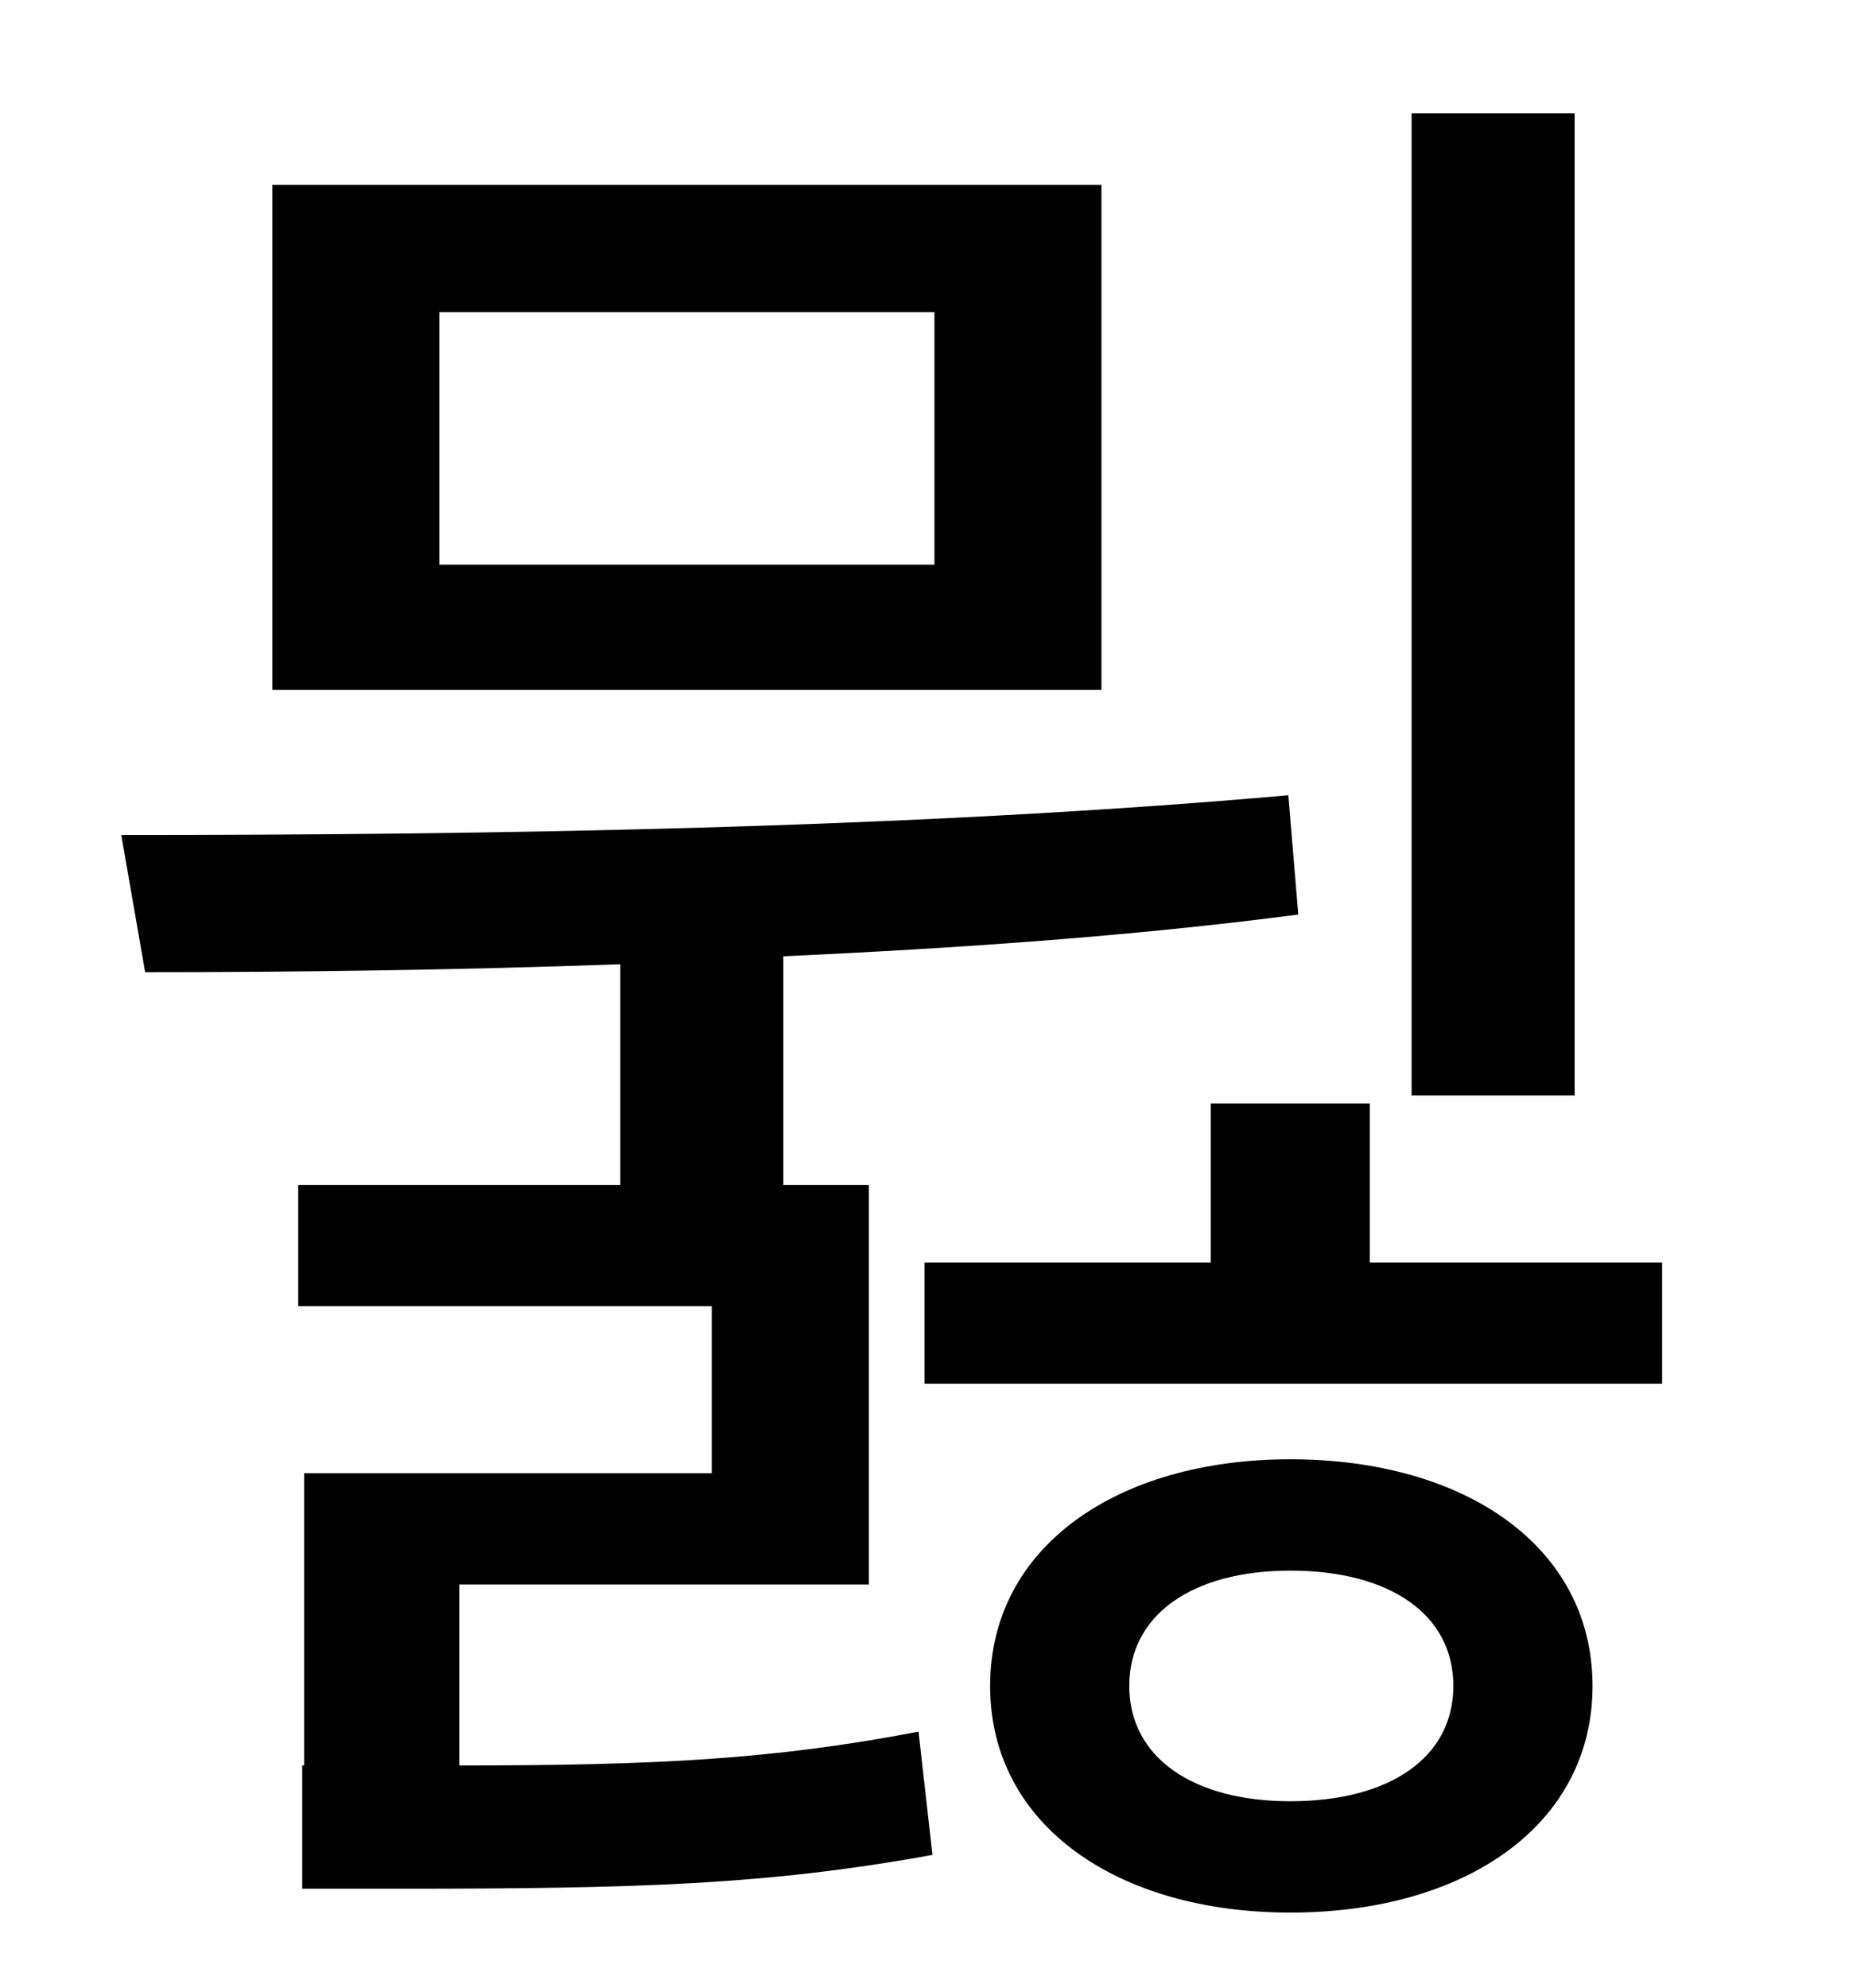 <?xml version="1.0" standalone="no"?>
<!DOCTYPE svg PUBLIC "-//W3C//DTD SVG 1.1//EN" "http://www.w3.org/Graphics/SVG/1.1/DTD/svg11.dtd" >
<svg xmlns="http://www.w3.org/2000/svg" xmlns:xlink="http://www.w3.org/1999/xlink" version="1.1" viewBox="-10 0 930 1000">
   <path fill="currentColor"
d="M782 57v494h-82v-494h82zM460 284v-127h-249v127h249zM544 93v254h-417v-254h417zM221 797v91c99 0 158 -3 231 -17l7 62c-83 15 -147 17 -269 17h-48v-62h1v-147h205v-84h-208v-61h162v-111c-84 3 -165 4 -239 4l-12 -69c179 0 395 -3 587 -20l5 60
c-84 11 -172 17 -259 21v115h43v201h-206zM639 906c50 0 82 -22 82 -58s-32 -58 -82 -58c-49 0 -81 22 -81 58s32 58 81 58zM639 734c88 0 152 44 152 114s-64 114 -152 114c-87 0 -151 -44 -151 -114s64 -114 151 -114zM679 635h147v61h-371v-61h144v-80h80v80z" />
</svg>
